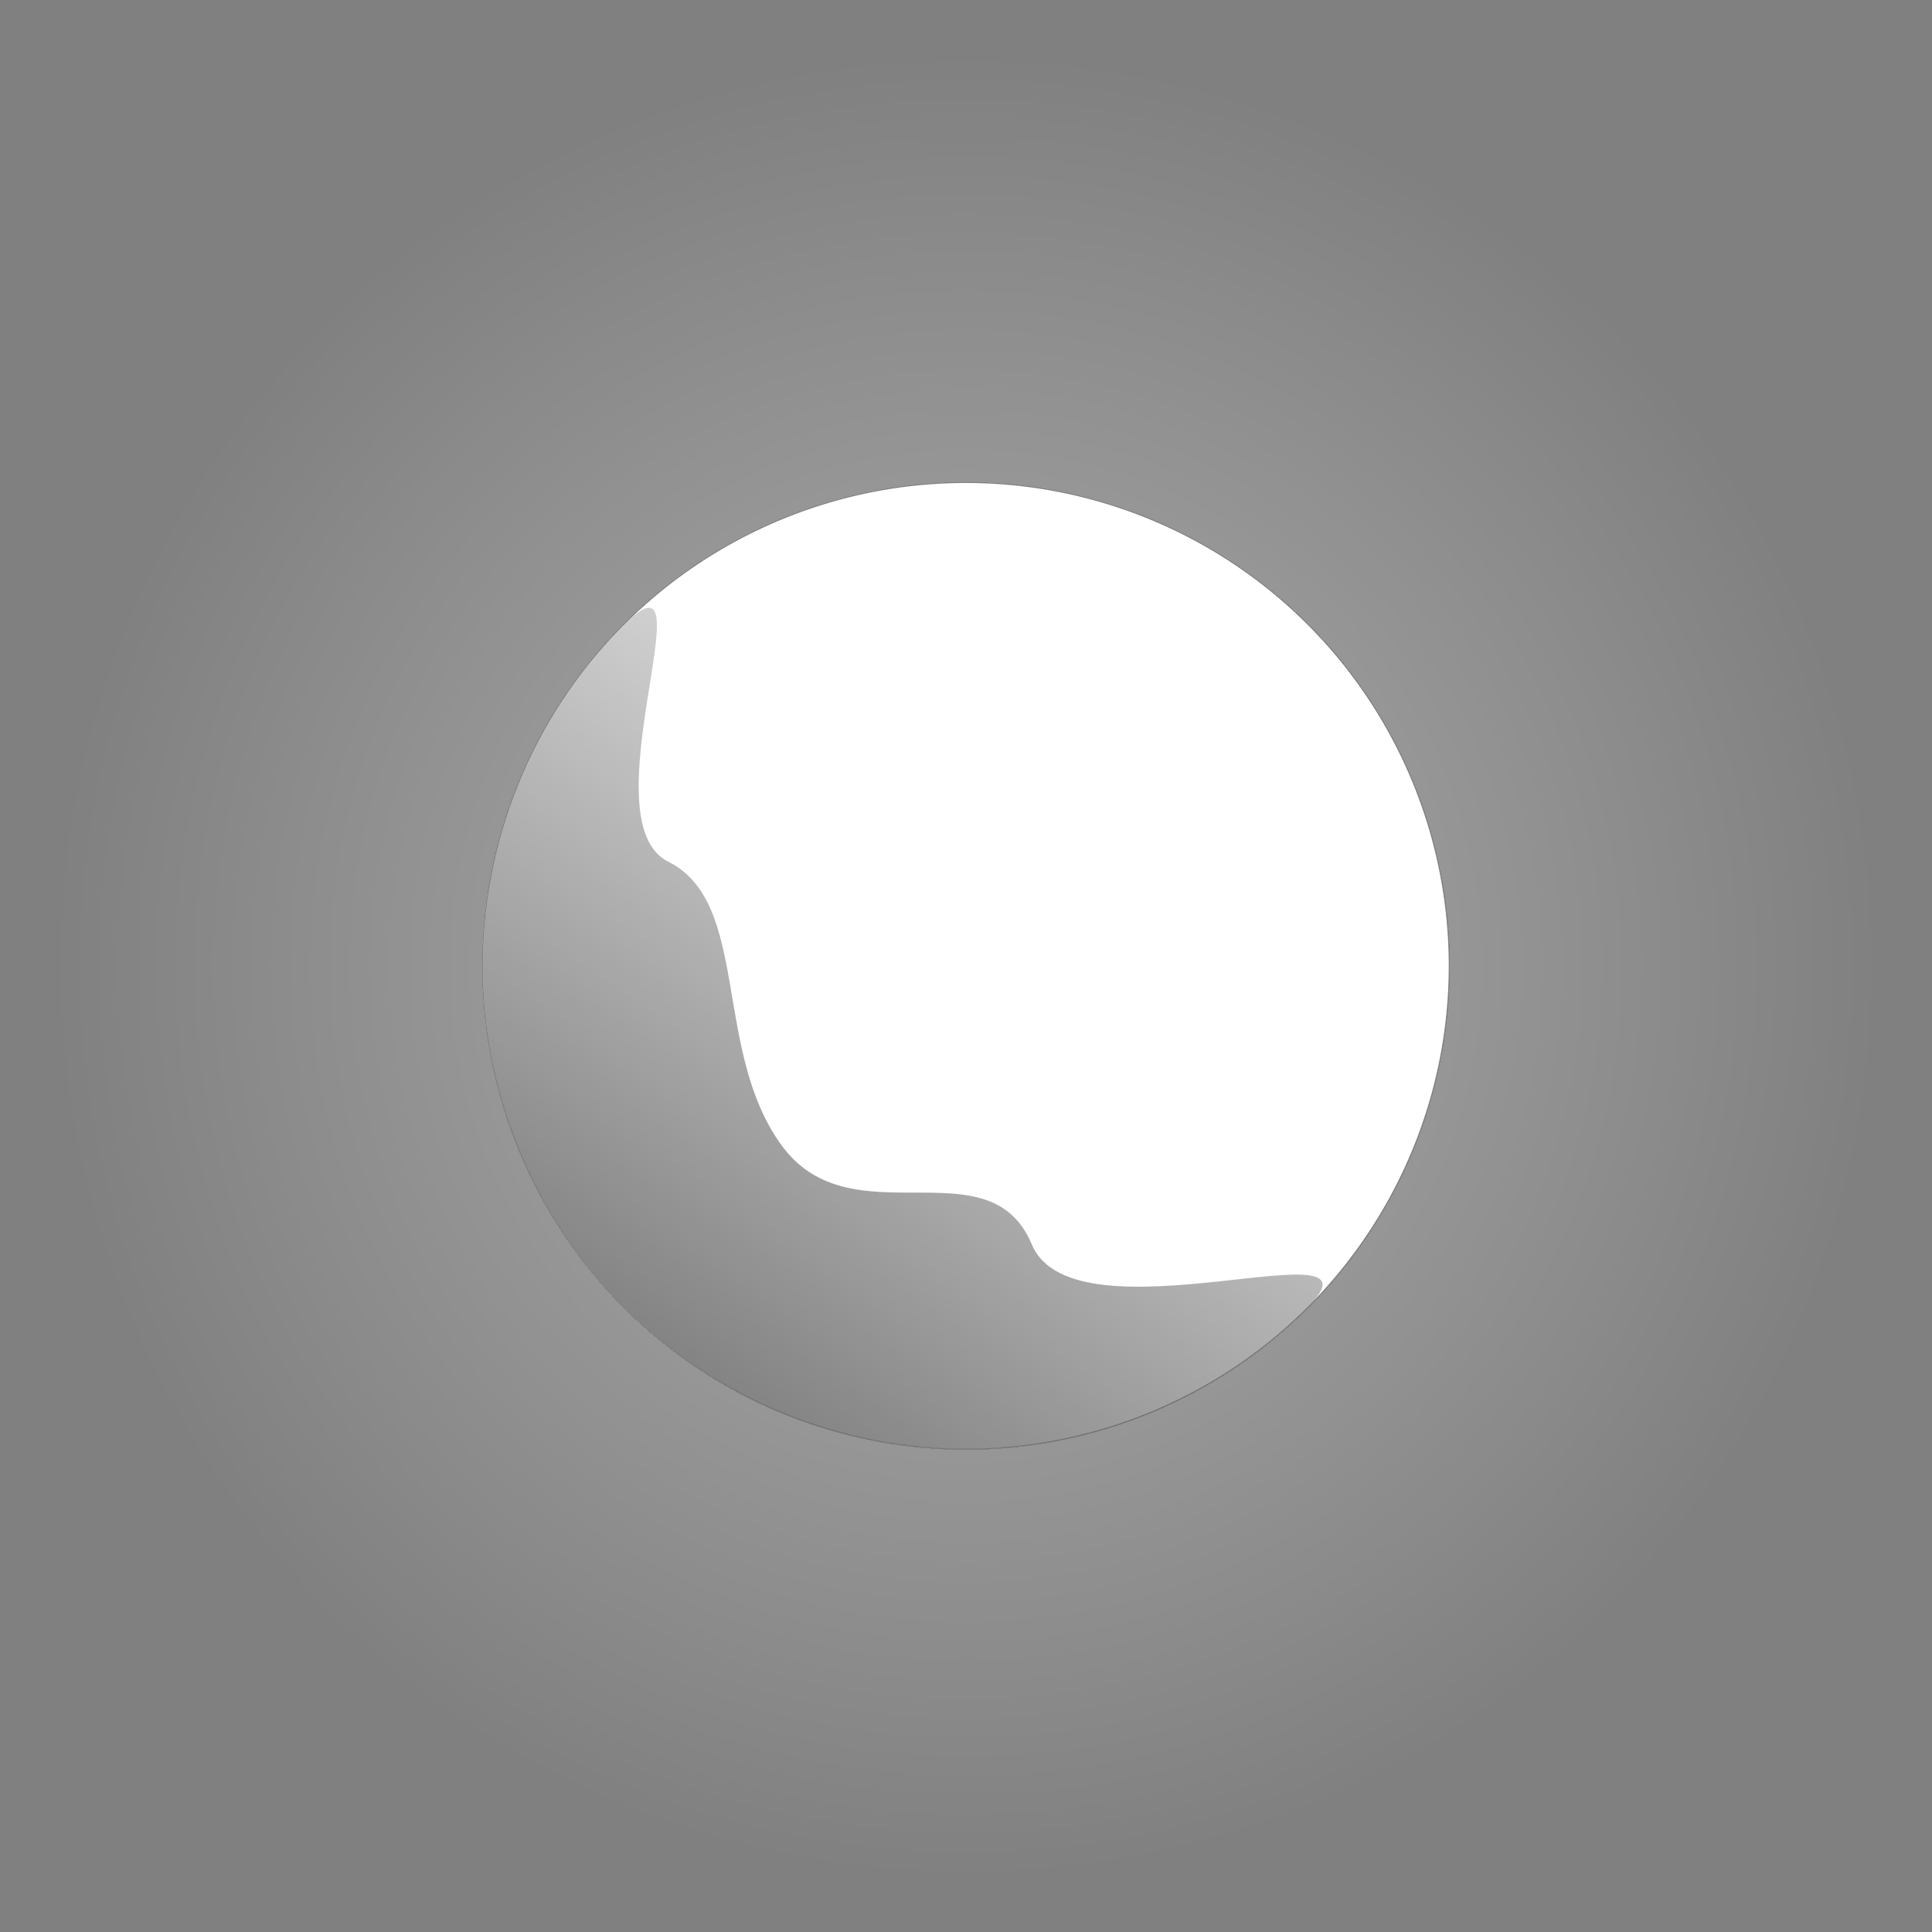 <?xml version="1.0" encoding="UTF-8" standalone="no"?>
<!-- Created with Inkscape (http://www.inkscape.org/) -->

<svg
   xmlns:dc="http://purl.org/dc/elements/1.1/"
   xmlns:cc="http://creativecommons.org/ns#"
   xmlns:rdf="http://www.w3.org/1999/02/22-rdf-syntax-ns#"
   xmlns:svg="http://www.w3.org/2000/svg"
   xmlns="http://www.w3.org/2000/svg"
   xmlns:xlink="http://www.w3.org/1999/xlink"
   xmlns:sodipodi="http://sodipodi.sourceforge.net/DTD/sodipodi-0.dtd"
   xmlns:inkscape="http://www.inkscape.org/namespaces/inkscape"
   width="64px"
   height="64px"
   id="svg2985"
   version="1.1"
   inkscape:version="0.48.5 r10040"
   sodipodi:docname="planet-1-texture-filled.svg"
   inkscape:export-filename="/home/ohan/dev/into_orbit/res/planet-1-texture-filled.png"
   inkscape:export-xdpi="360"
   inkscape:export-ydpi="360">
  <rect width="100%" height="100%" fill="#808080" stroke="none"/>
  <defs
     id="defs2987">
    <linearGradient
       id="linearGradient5261">
      <stop
         style="stop-color:#1de9b7;stop-opacity:1;"
         offset="0"
         id="stop5263" />
      <stop
         id="stop5269"
         offset="0.809"
         style="stop-color:#9bf5df;stop-opacity:1;" />
      <stop
         style="stop-color:#ffffff;stop-opacity:1;"
         offset="1"
         id="stop5265" />
    </linearGradient>
    <linearGradient
       id="linearGradient3806">
      <stop
         style="stop-color:#ffffff;stop-opacity:0;"
         offset="0"
         id="stop3808" />
      <stop
         id="stop3828"
         offset="0.501"
         style="stop-color:#ffffff;stop-opacity:0;" />
      <stop
         style="stop-color:#ffffff;stop-opacity:0.439;"
         offset="0.501"
         id="stop3785" />
      <stop
         style="stop-color:#ffffff;stop-opacity:0.247;"
         offset="0.703"
         id="stop3830" />
      <stop
         id="stop3787"
         offset="0.952"
         style="stop-color:#ffffff;stop-opacity:0;" />
      <stop
         style="stop-color:#ffffff;stop-opacity:0;"
         offset="1"
         id="stop3810" />
    </linearGradient>
    <radialGradient
       inkscape:collect="always"
       xlink:href="#linearGradient3806"
       id="radialGradient3788"
       cx="32"
       cy="32"
       fx="32"
       fy="32"
       r="32"
       gradientUnits="userSpaceOnUse" />
    <linearGradient
       inkscape:collect="always"
       xlink:href="#linearGradient5261-0"
       id="linearGradient5267-5"
       x1="3.605"
       y1="64.097"
       x2="63.369"
       y2="4.333"
       gradientUnits="userSpaceOnUse" />
    <linearGradient
       id="linearGradient5261-0">
      <stop
         style="stop-color:#ffab40;stop-opacity:1;"
         offset="0"
         id="stop5263-4" />
      <stop
         id="stop5269-3"
         offset="0.809"
         style="stop-color:#ffb04c;stop-opacity:1;" />
      <stop
         style="stop-color:#ffffff;stop-opacity:1;"
         offset="1"
         id="stop5265-3" />
    </linearGradient>
    <linearGradient
       id="linearGradient5251-4">
      <stop
         style="stop-color:#000000;stop-opacity:1;"
         offset="0"
         id="stop5253-3" />
      <stop
         style="stop-color:#000000;stop-opacity:0;"
         offset="1"
         id="stop5255-7" />
    </linearGradient>
    <linearGradient
       gradientTransform="matrix(0.512,0,0,0.505,18.791,13.108)"
       inkscape:collect="always"
       xlink:href="#linearGradient5251-4"
       id="linearGradient5259-8-6"
       x1="12.048"
       y1="68.956"
       x2="49.596"
       y2="14.143"
       gradientUnits="userSpaceOnUse" />
    <linearGradient
       id="linearGradient5251-4-5">
      <stop
         style="stop-color:#ff6d00;stop-opacity:1;"
         offset="0"
         id="stop5253-4" />
      <stop
         style="stop-color:#ff6d00;stop-opacity:0;"
         offset="1"
         id="stop5255-9" />
    </linearGradient>
    <linearGradient
       inkscape:collect="always"
       xlink:href="#linearGradient5261-2"
       id="linearGradient3890"
       gradientUnits="userSpaceOnUse"
       x1="3.605"
       y1="64.097"
       x2="63.369"
       y2="4.333" />
    <linearGradient
       id="linearGradient5261-2">
      <stop
         style="stop-color:#efff41;stop-opacity:1;"
         offset="0"
         id="stop5263-0" />
      <stop
         id="stop5269-4"
         offset="0.9"
         style="stop-color:#f4ff7b;stop-opacity:1;" />
      <stop
         style="stop-color:#ffffff;stop-opacity:1;"
         offset="1"
         id="stop5265-4" />
    </linearGradient>
    <linearGradient
       inkscape:collect="always"
       xlink:href="#linearGradient5261-3"
       id="linearGradient5267"
       x1="3.605"
       y1="64.097"
       x2="63.369"
       y2="4.333"
       gradientUnits="userSpaceOnUse" />
    <linearGradient
       id="linearGradient5261-3">
      <stop
         style="stop-color:#1de9b7;stop-opacity:1;"
         offset="0"
         id="stop5263-48" />
      <stop
         id="stop5269-8"
         offset="0.809"
         style="stop-color:#9bf5df;stop-opacity:1;" />
      <stop
         style="stop-color:#ffffff;stop-opacity:1;"
         offset="1"
         id="stop5265-6" />
    </linearGradient>
    <linearGradient
       inkscape:collect="always"
       xlink:href="#linearGradient5251-4"
       id="linearGradient5259"
       x1="12.048"
       y1="68.956"
       x2="49.596"
       y2="14.143"
       gradientUnits="userSpaceOnUse"
       gradientTransform="matrix(0.512,0,0,0.505,18.791,13.108)" />
    <linearGradient
       y2="4.333"
       x2="63.369"
       y1="64.097"
       x1="3.605"
       gradientUnits="userSpaceOnUse"
       id="linearGradient4025"
       xlink:href="#linearGradient5261-3"
       inkscape:collect="always" />
    <linearGradient
       inkscape:collect="always"
       xlink:href="#linearGradient5261-07"
       id="linearGradient5267-54"
       x1="3.605"
       y1="64.097"
       x2="63.369"
       y2="4.333"
       gradientUnits="userSpaceOnUse" />
    <linearGradient
       id="linearGradient5261-07">
      <stop
         style="stop-color:#1de9b7;stop-opacity:1;"
         offset="0"
         id="stop5263-8" />
      <stop
         id="stop5269-86"
         offset="0.809"
         style="stop-color:#9bf5df;stop-opacity:1;" />
      <stop
         style="stop-color:#ffffff;stop-opacity:1;"
         offset="1"
         id="stop5265-7" />
    </linearGradient>
    <linearGradient
       inkscape:collect="always"
       xlink:href="#linearGradient5251"
       id="linearGradient5259-7"
       x1="12.048"
       y1="68.956"
       x2="49.596"
       y2="14.143"
       gradientUnits="userSpaceOnUse"
       gradientTransform="matrix(0.512,0,0,0.505,18.791,13.108)" />
    <linearGradient
       inkscape:collect="always"
       id="linearGradient5251">
      <stop
         style="stop-color:#4527a0;stop-opacity:1"
         offset="0"
         id="stop5253" />
      <stop
         style="stop-color:#000000;stop-opacity:0;"
         offset="1"
         id="stop5255" />
    </linearGradient>
    <linearGradient
       y2="4.333"
       x2="63.369"
       y1="64.097"
       x1="3.605"
       gradientUnits="userSpaceOnUse"
       id="linearGradient5788"
       xlink:href="#linearGradient5261-07"
       inkscape:collect="always" />
    <linearGradient
       inkscape:collect="always"
       xlink:href="#linearGradient5251-4"
       id="linearGradient5819"
       gradientUnits="userSpaceOnUse"
       gradientTransform="matrix(0.512,0,0,0.505,18.791,13.108)"
       x1="12.048"
       y1="68.956"
       x2="49.596"
       y2="14.143" />
  </defs>
  <sodipodi:namedview
     id="base"
     pagecolor="#ffffff"
     bordercolor="#666666"
     borderopacity="1.0"
     inkscape:pageopacity="0.0"
     inkscape:pageshadow="2"
     inkscape:zoom="7.7781746"
     inkscape:cx="12.315303"
     inkscape:cy="27.49644"
     inkscape:current-layer="layer1"
     showgrid="true"
     inkscape:document-units="px"
     inkscape:grid-bbox="true"
     inkscape:window-width="1918"
     inkscape:window-height="1139"
     inkscape:window-x="0"
     inkscape:window-y="27"
     inkscape:window-maximized="1" />
  <g
     id="layer1"
     inkscape:label="Layer 1"
     inkscape:groupmode="layer">
    <path
       sodipodi:type="arc"
       style="fill:#ffffff;fill-opacity:1;stroke:none"
       id="path2993-9-5"
       sodipodi:cx="33.272728"
       sodipodi:cy="34"
       sodipodi:rx="30.181818"
       sodipodi:ry="30.181818"
       d="M 63.455,34 A 30.182,30.182 0 1 1 3.091,34 30.182,30.182 0 1 1 63.455,34 z"
       transform="matrix(0.53,0,0,0.53,14.361,13.976)" />
    <rect
       style="fill:url(#radialGradient3788);fill-opacity:1.0;opacity:0.4"
       id="rect3004"
       width="64"
       height="64"
       x="0"
       y="3.5527137e-15"
       inkscape:export-filename="/home/ohan/dev/into_orbit/android/assets/planet-2.png"
       inkscape:export-xdpi="360"
       inkscape:export-ydpi="360" />
    <path
       sodipodi:type="arc"
       style="fill:none;fill-opacity:1;stroke:none"
       id="path2993-9"
       sodipodi:cx="33.272728"
       sodipodi:cy="34"
       sodipodi:rx="30.181818"
       sodipodi:ry="30.181818"
       d="M 63.455,34 A 30.182,30.182 0 1 1 3.091,34 30.182,30.182 0 1 1 63.455,34 z"
       transform="matrix(0.53,0,0,0.53,14.361,13.976)" />
    <path
       style="fill:url(#linearGradient5819);fill-opacity:1;stroke:none;opacity:0.5"
       d="m 34.182,41.227 c 1.409,3.373 12.027,-0.809 9.132,2.086 -2.895,2.895 -6.895,4.686 -11.314,4.686 -8.837,0 -16,-7.163 -16,-16 0,-4.418 1.791,-8.418 4.686,-11.314 2.895,-2.895 -1.286,6.496 1.45,7.859 2.736,1.364 1.454,6.267 3.768,9.414 2.314,3.147 6.868,-0.105 8.277,3.268 z"
       id="path3803"
       inkscape:connector-curvature="0"
       sodipodi:nodetypes="zcssczzz" />
  </g>
</svg>
